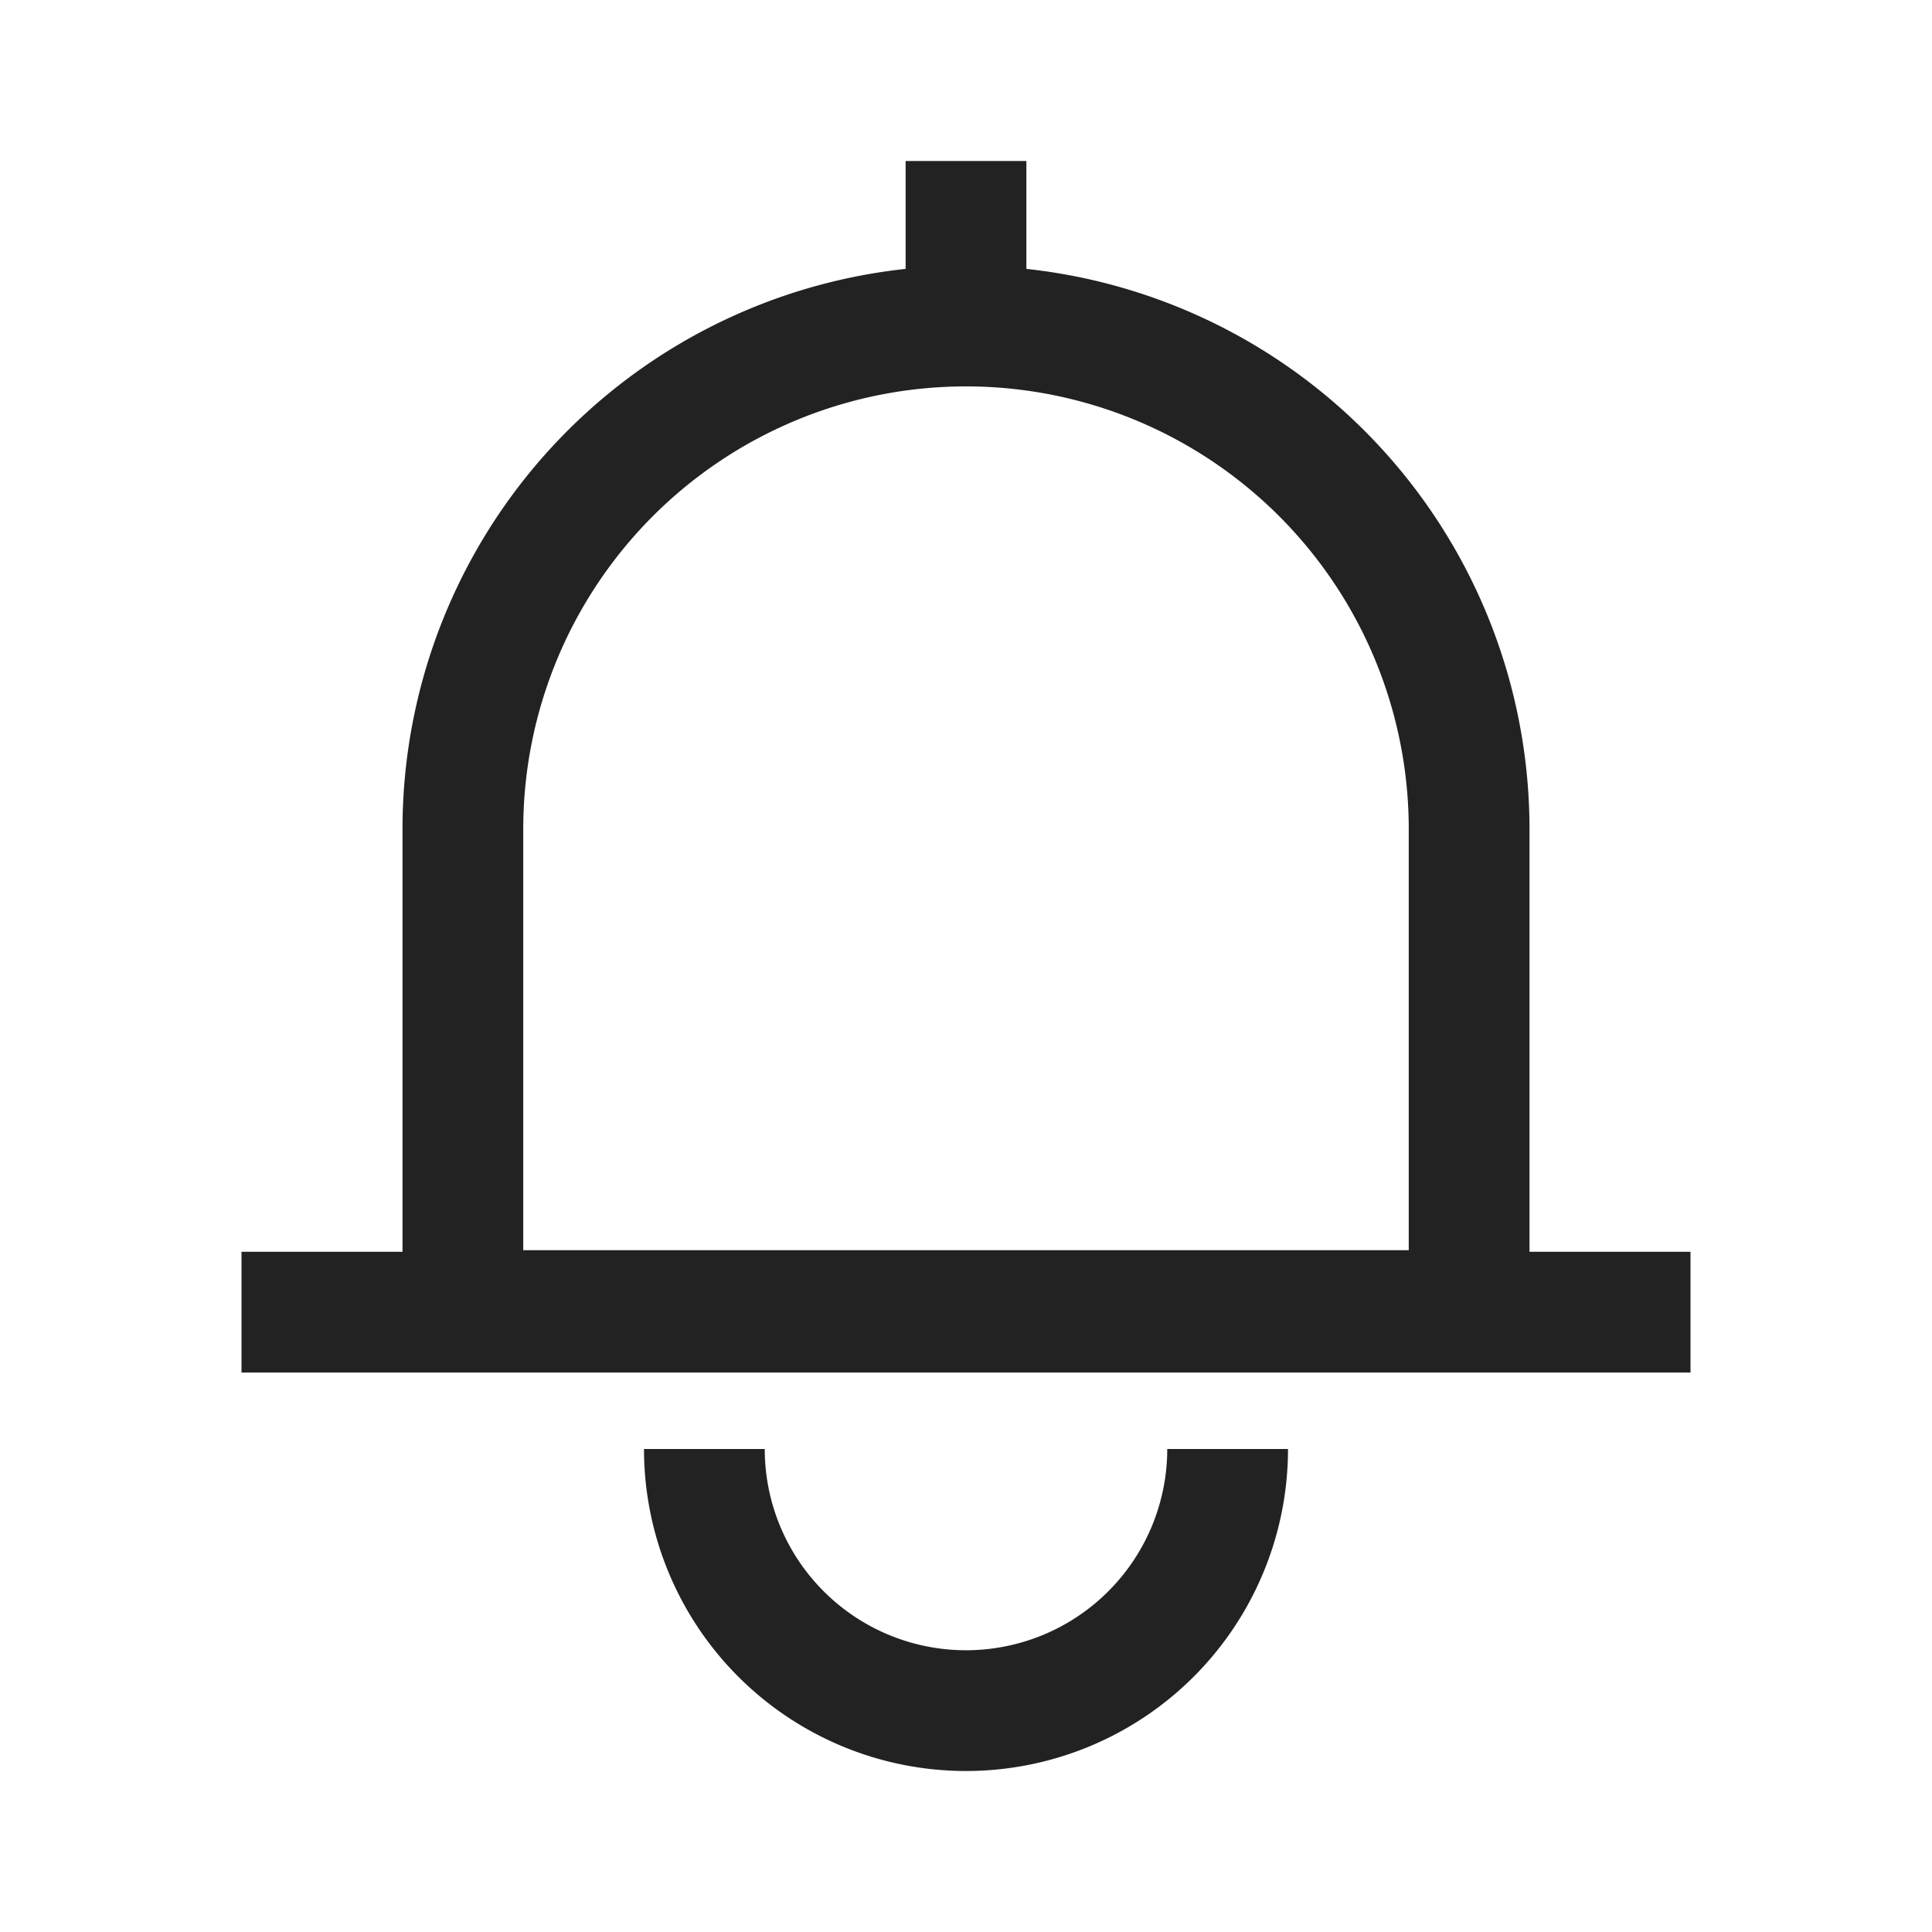 <svg id="alert_off_24" data-name="alert(h24)" xmlns="http://www.w3.org/2000/svg" viewBox="0 0 24 24">
  <g id="keyline_24px" data-name="keyline/24px">
    <g id="bounding-box">
      <path id="shape" d="M0,0H24V24H0Z" fill="none"/>
    </g>
  </g>
  <g id="icon" transform="translate(-1783.5 -21.5)">
    <path id="빼기_173" data-name="빼기 173" d="M4.5,4H3a4,4,0,1,1,8,0H9.5a2.5,2.5,0,1,0-5,0Z" transform="translate(1802.5 43.5) rotate(180)" fill="#222"/>
    <line id="선_2974" data-name="선 2974" x2="18" transform="translate(1786.5 37.8)" fill="none" stroke="#222" stroke-width="1.5"/>
    <line id="선_2975" data-name="선 2975" y1="2" transform="translate(1795.5 23.5)" fill="none" stroke="#222" stroke-width="1.5"/>
    <g id="사각형_151473" data-name="사각형 151473" transform="translate(1788.5 24.8)" fill="none" stroke="#222" stroke-width="1.5">
      <path d="M7,0H7a7,7,0,0,1,7,7v6.73a0,0,0,0,1,0,0H0a0,0,0,0,1,0,0V7A7,7,0,0,1,7,0Z" stroke="none"/>
      <path d="M7,.75H7A6.25,6.25,0,0,1,13.25,7v5.98a0,0,0,0,1,0,0H.75a0,0,0,0,1,0,0V7A6.25,6.25,0,0,1,7,.75Z" fill="none"/>
    </g>
  </g>
</svg>
